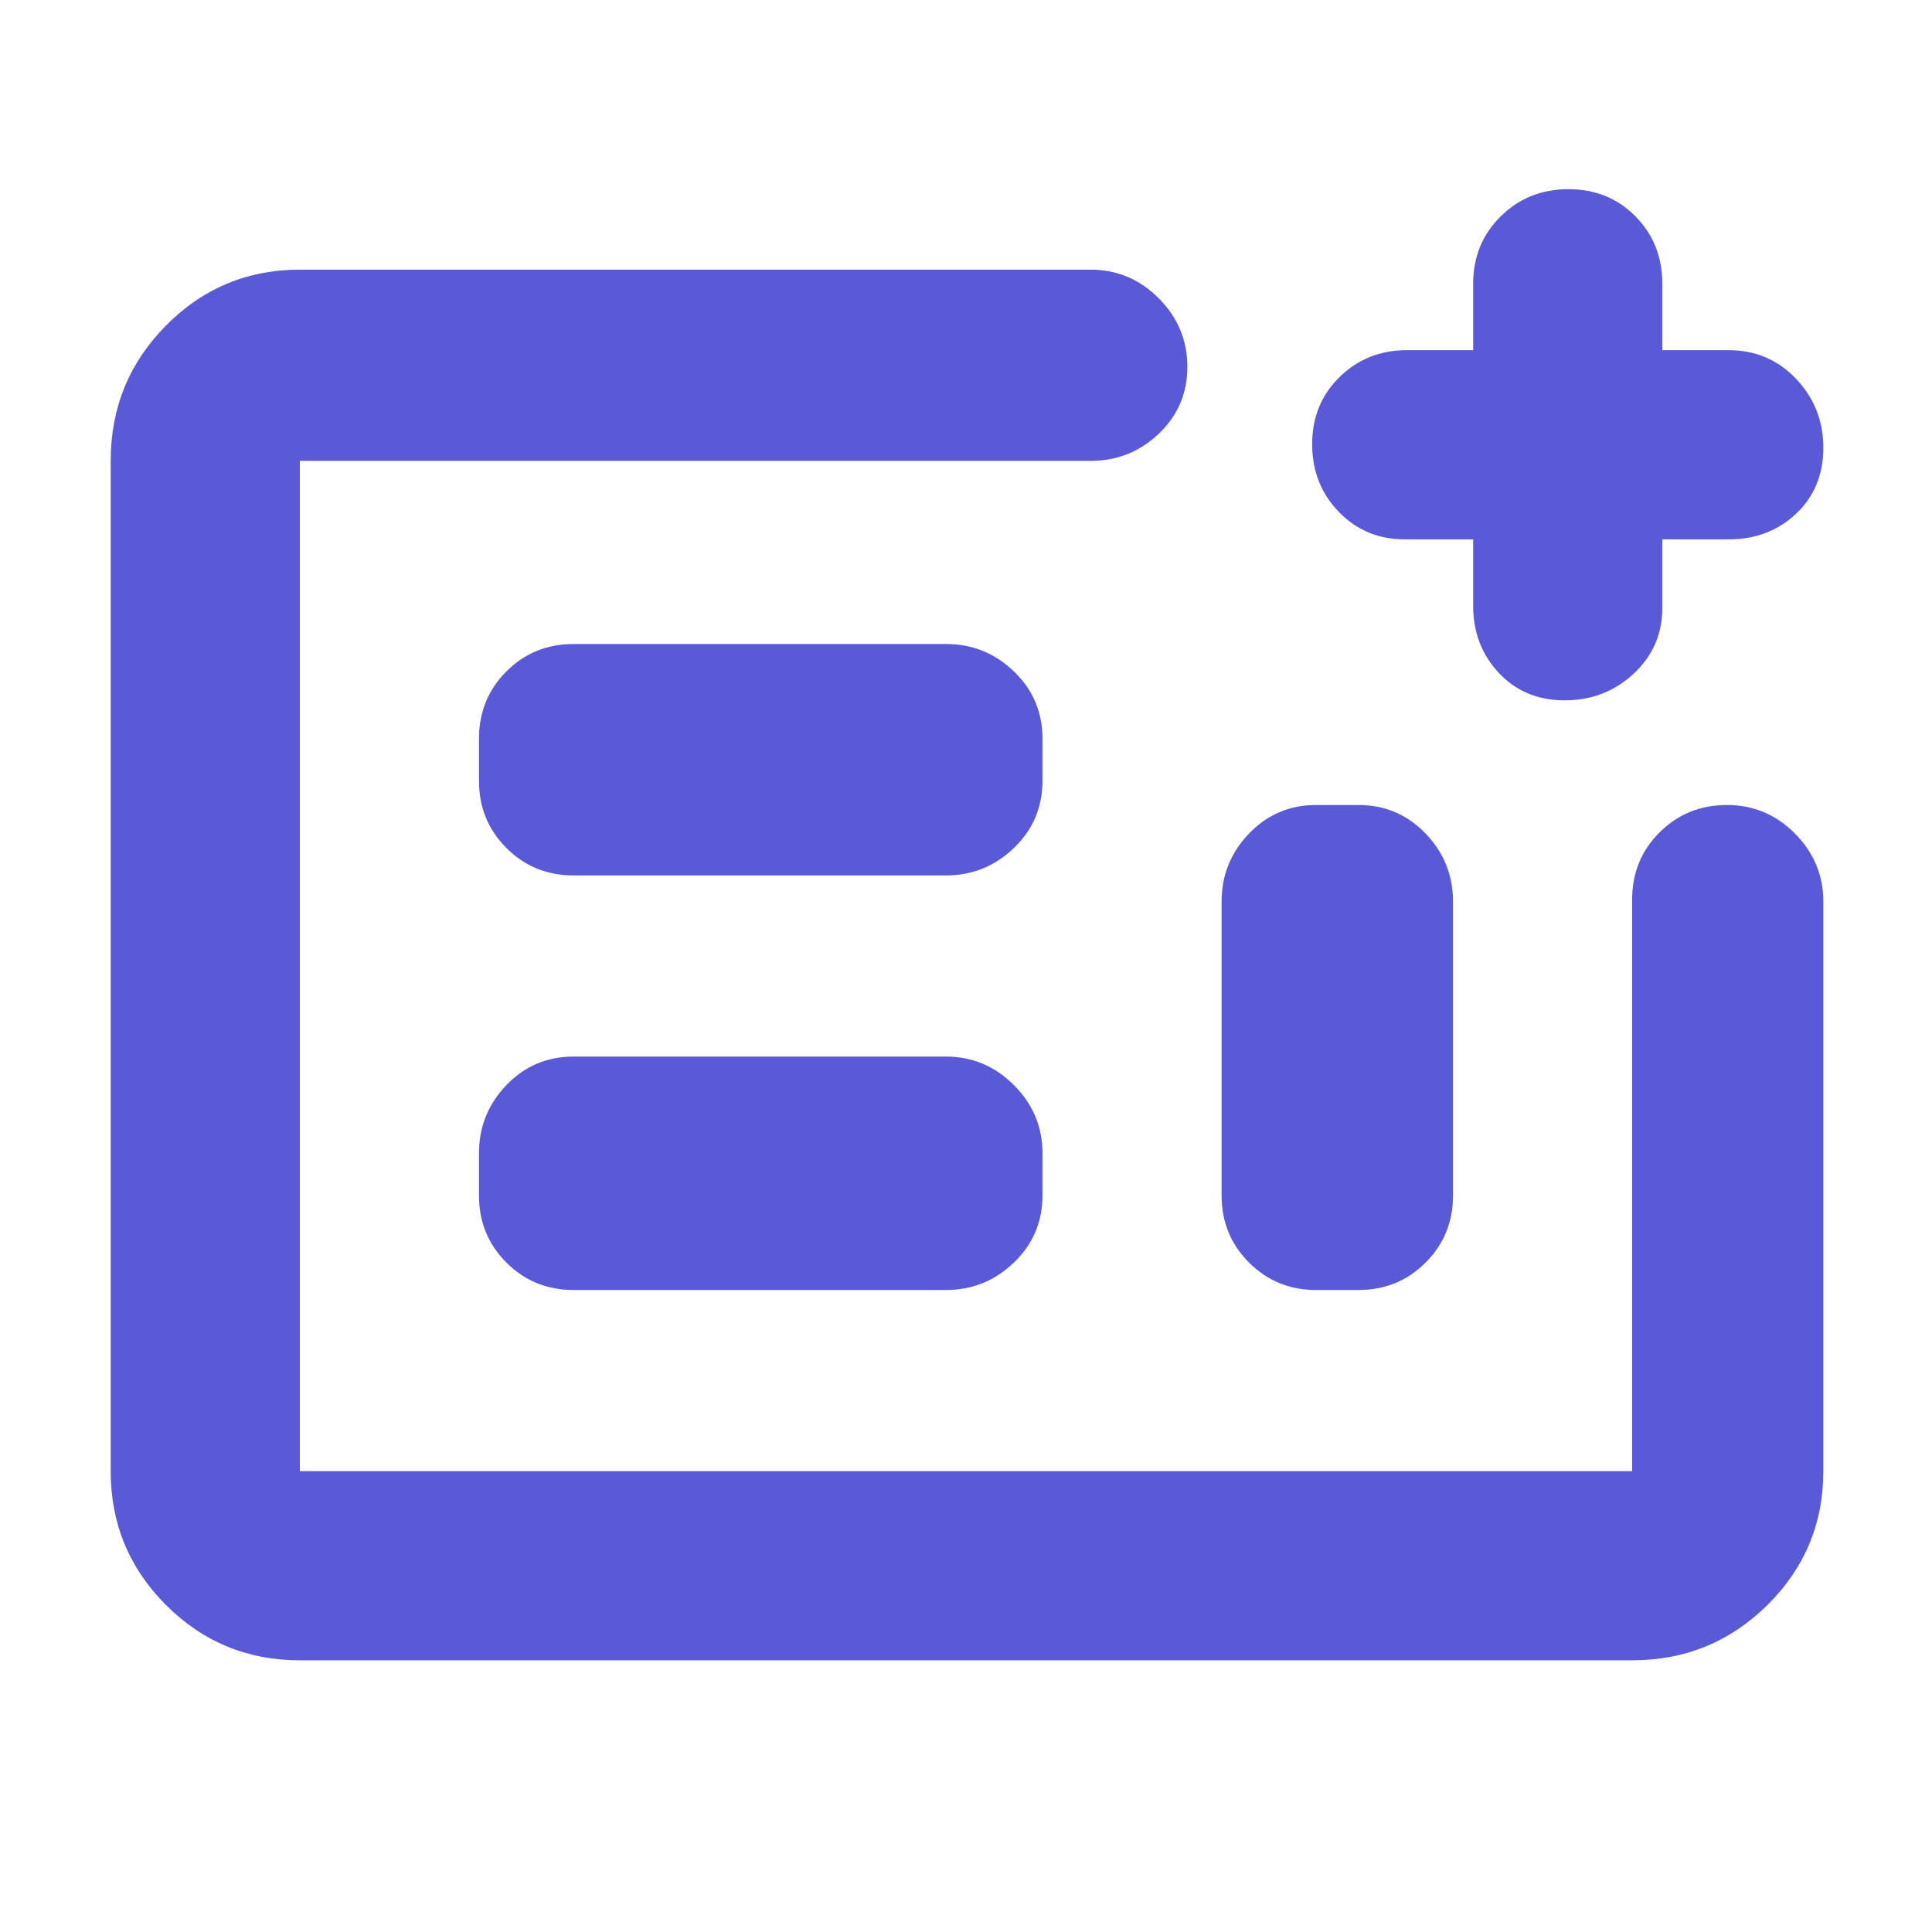 <svg xmlns="http://www.w3.org/2000/svg" height="48" viewBox="0 -960 960 960" width="48"><path fill="rgb(90, 90, 215)" d="M149-135q-39.05 0-66.53-27.48Q55-189.95 55-229v-502q0-39.46 27.47-67.23Q109.95-826 149-826h393q19.63 0 33.81 14.26 14.19 14.27 14.19 34 0 19.74-14.19 33.24Q561.63-731 542-731H149v502h662v-284q0-19.88 13.68-33.44Q838.35-560 858.09-560q19.73 0 33.82 14.19Q906-531.63 906-512v283q0 39.05-27.77 66.52Q850.46-135 811-135H149Zm136-184h185q19.63 0 33.81-13.63Q518-346.25 518-366v-21q0-19.63-14.19-33.81Q489.63-435 470-435H285q-19.75 0-33.37 14.19Q238-406.63 238-387v21q0 19.75 13.63 33.37Q265.25-319 285-319Zm0-206h185q19.63 0 33.81-13.63Q518-552.25 518-572v-21q0-19.75-14.19-33.38Q489.63-640 470-640H285q-19.75 0-33.37 13.62Q238-612.75 238-593v21q0 19.75 13.63 33.37Q265.25-525 285-525Zm369 206h21q19.75 0 33.38-13.63Q722-346.25 722-366v-146q0-19.63-13.62-33.81Q694.75-560 675-560h-21q-19.75 0-33.37 14.19Q607-531.63 607-512v146q0 19.75 13.63 33.37Q634.25-319 654-319Zm-505 90v-502 502Zm583-463h-34q-19.55 0-32.78-13.68Q652-719.35 652-739.33q0-19.99 13.63-33.33Q679.25-786 699-786h33v-33q0-19.97 13.68-33.49Q759.35-866 779.33-866q19.99 0 33.33 13.51Q826-838.97 826-819v33h33q19.97 0 33.49 14.26Q906-757.47 906-737.49t-13.51 32.74Q878.97-692 859-692h-33v34q0 19.55-14.26 32.78Q797.47-612 777.49-612t-32.74-13.63Q732-639.25 732-659v-33Z"/></svg>